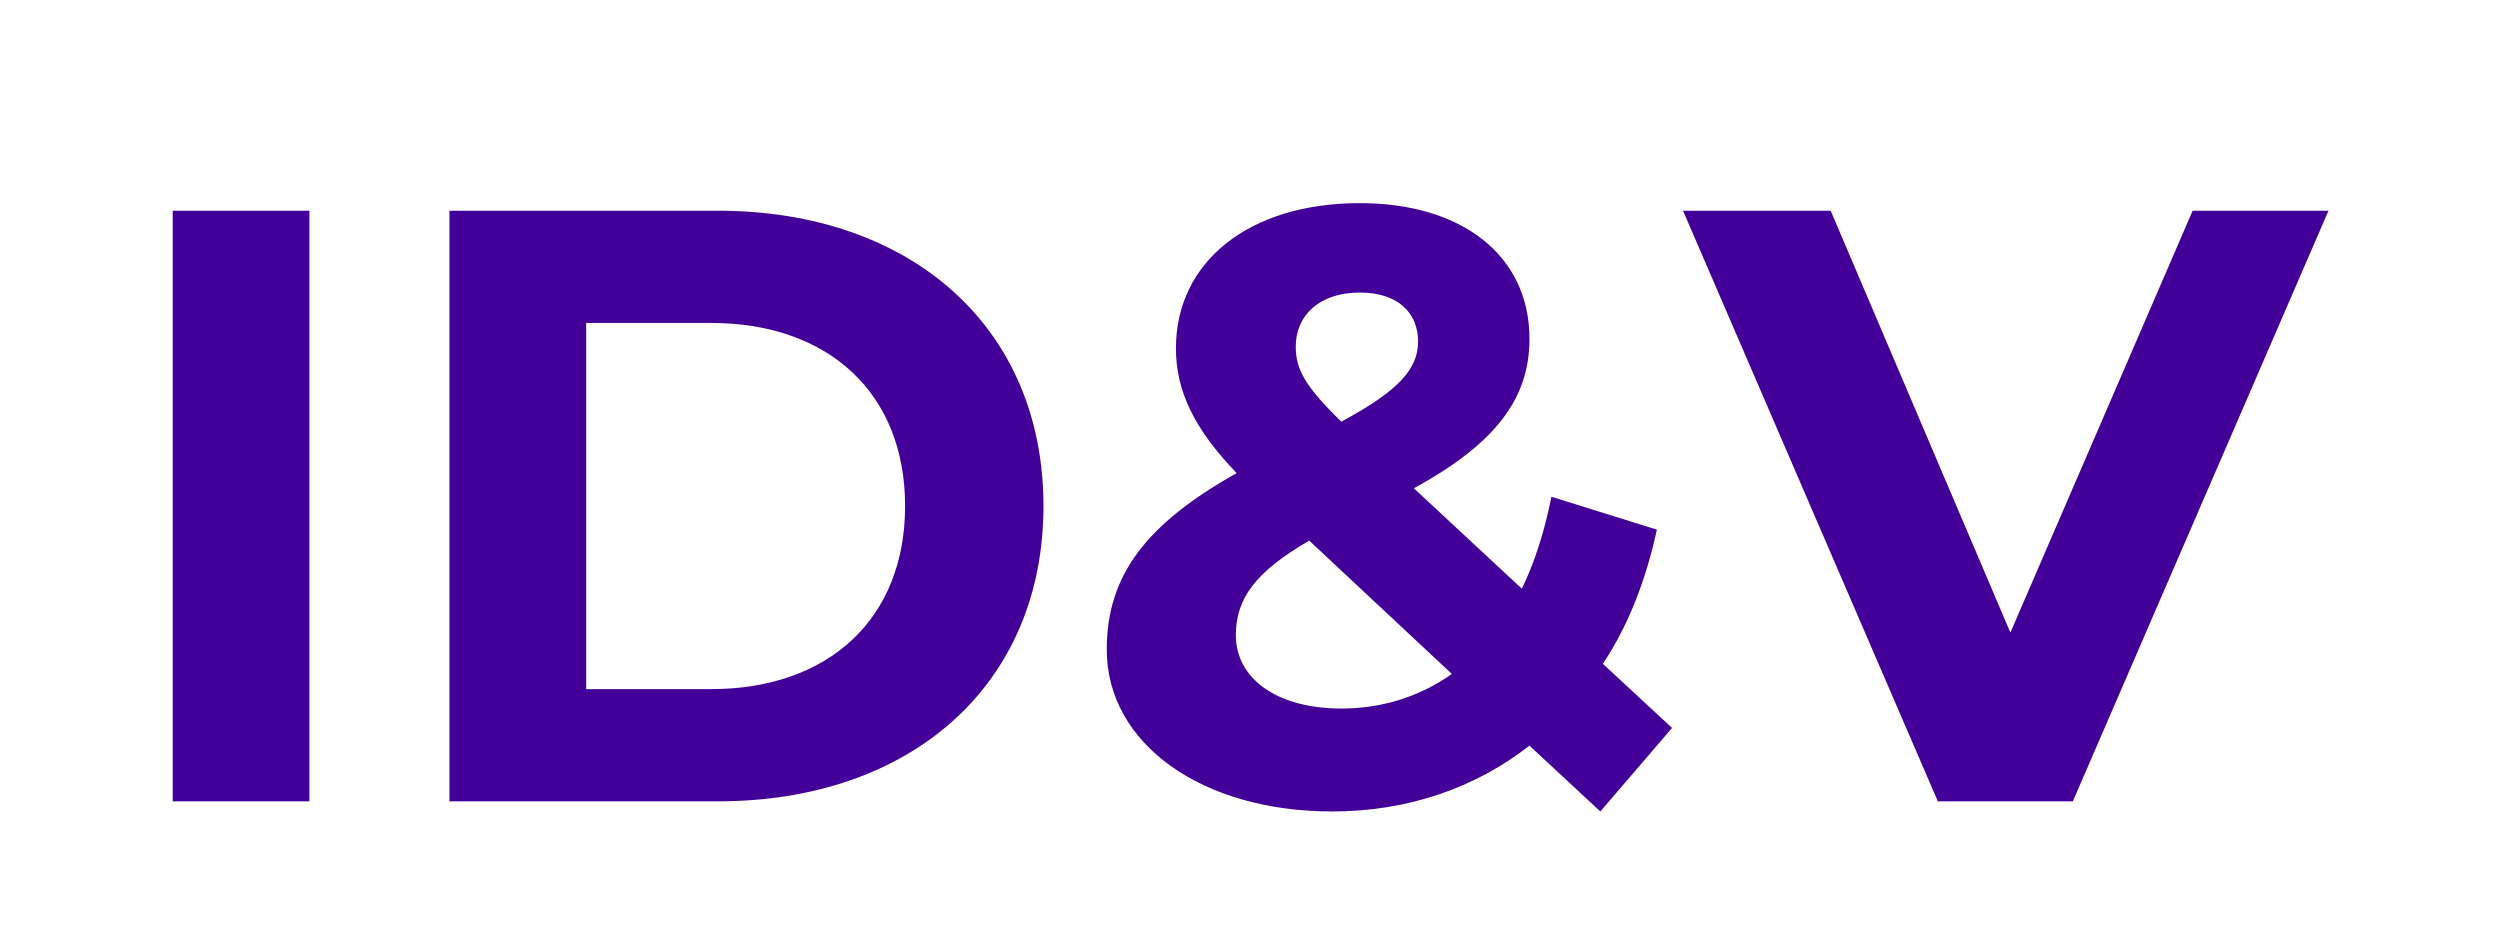 <svg xmlns="http://www.w3.org/2000/svg" width="140" height="53" viewBox="0 0 140 53">
    <defs>
        <filter id="8z3bcimsna" width="101.7%" height="124%" x="-.8%" y="-12%" filterUnits="objectBoundingBox">
            <feOffset dy="2" in="SourceAlpha" result="shadowOffsetOuter1"/>
            <feGaussianBlur in="shadowOffsetOuter1" result="shadowBlurOuter1" stdDeviation="2"/>
            <feColorMatrix in="shadowBlurOuter1" result="shadowMatrixOuter1" values="0 0 0 0 0 0 0 0 0 0 0 0 0 0 0 0 0 0 0.12 0"/>
            <feMerge>
                <feMergeNode in="shadowMatrixOuter1"/>
                <feMergeNode in="SourceGraphic"/>
            </feMerge>
        </filter>
    </defs>
    <g fill="none" fill-rule="evenodd">
        <g fill="#430099" fill-rule="nonzero">
            <g filter="url(#8z3bcimsna)" transform="translate(-15 -23)">
                <g>
                    <path d="M8.326 33.875V.8H.672v33.075h7.654zm22.87 0c10.82 0 18.238-6.52 18.238-16.538C49.434 7.32 42.016.8 31.195.8H16.17v33.075h15.025zm-.379-6.284h-6.993V7.084h6.993c6.568 0 10.868 3.922 10.868 10.253 0 6.332-4.3 10.254-10.868 10.254zm49.802 6.851l4.016-4.678-3.875-3.59c1.418-2.127 2.41-4.678 3.024-7.514l-5.906-1.842c-.378 1.937-.945 3.685-1.653 5.15l-6.048-5.623c4.488-2.457 6.473-4.961 6.473-8.363 0-4.678-3.78-7.607-9.498-7.607-6.236 0-10.3 3.307-10.3 8.127 0 2.362.992 4.489 3.402 6.993-5.056 2.835-7.276 5.717-7.276 9.875 0 5.292 5.339 9.072 12.615 9.072 4.253 0 8.033-1.323 11.057-3.686l3.969 3.686zm-14.506-21.83c-2.032-1.984-2.551-2.929-2.551-4.205 0-1.748 1.323-3.024 3.59-3.024 2.127 0 3.26 1.134 3.26 2.74 0 1.513-1.039 2.741-4.299 4.49zm0 16.066c-3.638 0-5.906-1.701-5.906-4.111 0-2.032 1.087-3.544 4.11-5.292l7.986 7.465c-1.796 1.276-3.922 1.938-6.19 1.938zm40.966 5.197L121.396.8h-7.608l-10.206 23.625L93.518.8h-8.269l14.27 33.075h7.56z" transform="translate(24 32)"/>
                </g>
            </g>
        </g>
    </g>
</svg>